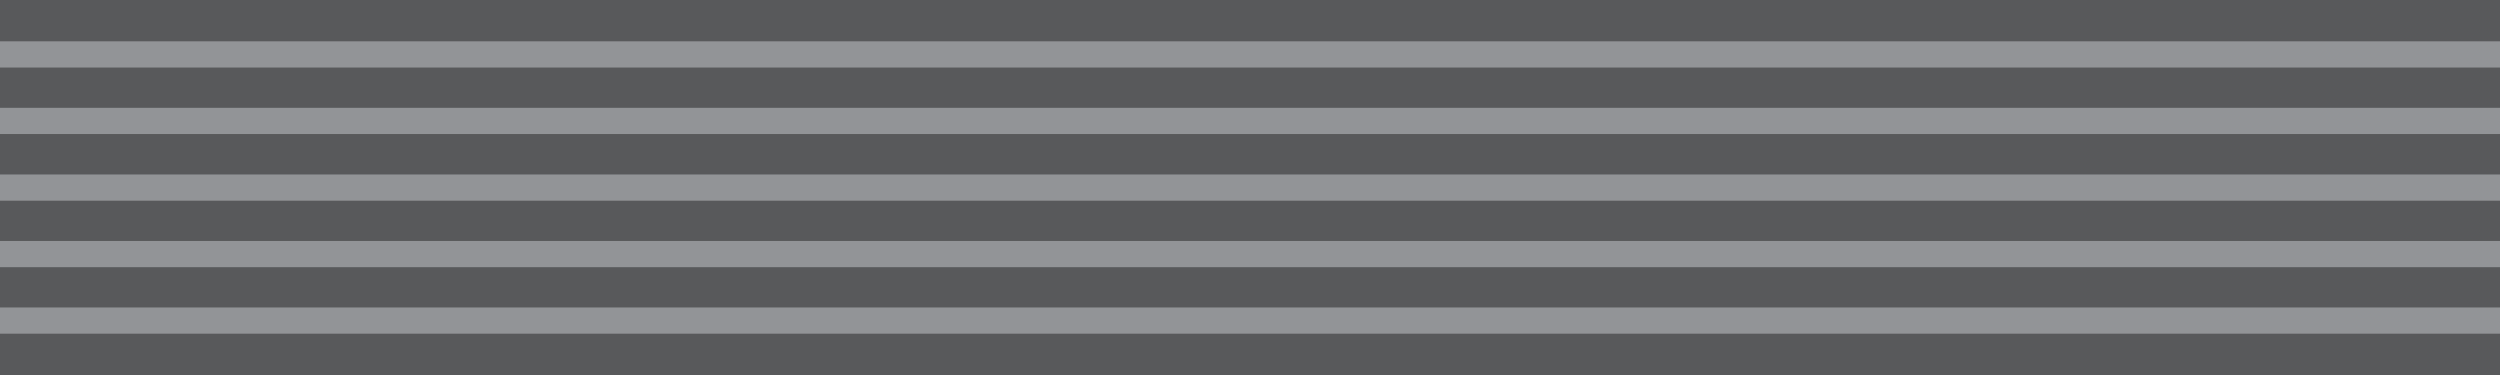 <?xml version="1.0" encoding="utf-8"?>
<!-- Generator: Adobe Illustrator 25.0.1, SVG Export Plug-In . SVG Version: 6.00 Build 0)  -->
<svg version="1.1" id="Layer_1" xmlns="http://www.w3.org/2000/svg" xmlns:xlink="http://www.w3.org/1999/xlink" x="0px" y="0px"
	 viewBox="0 0 1440 216" style="enable-background:new 0 0 1440 216;" xml:space="preserve">
<style type="text/css">
	.st0{display:none;}
	.st1{display:inline;fill:#A7A9AC;}
	.st2{display:inline;fill:#939598;}
	.st3{display:inline;fill:#D1D3D4;}
	.st4{fill:#58595B;}
	.st5{fill:#929497;}
</style>
<g id="Layer_2_1_" class="st0">
	<polygon class="st1" points="538.3,-370.5 587.8,-255.9 635.8,-370.5 	"/>
	<polygon class="st2" points="691.6,-255.9 642,-370.5 594,-255.9 	"/>
	<polygon class="st1" points="647.7,-370.5 697.3,-255.9 745.3,-370.5 	"/>
	<polygon class="st3" points="581.4,-255.9 533.4,-370.5 533.4,-255.9 	"/>
	<polygon class="st3" points="702.8,-255.9 750.8,-370.5 750.8,-255.9 	"/>
</g>
<rect x="-27.4" y="0" class="st4" width="1484.9" height="216"/>
<rect x="-27.4" y="23.8" class="st5" width="1484.9" height="15.1"/>
<rect x="-27.4" y="62.1" class="st5" width="1484.9" height="15.1"/>
<rect x="-27.4" y="100.5" class="st5" width="1484.9" height="15.1"/>
<rect x="-27.4" y="138.8" class="st5" width="1484.9" height="15.1"/>
<rect x="-27.4" y="177.1" class="st5" width="1484.9" height="15.1"/>
</svg>

